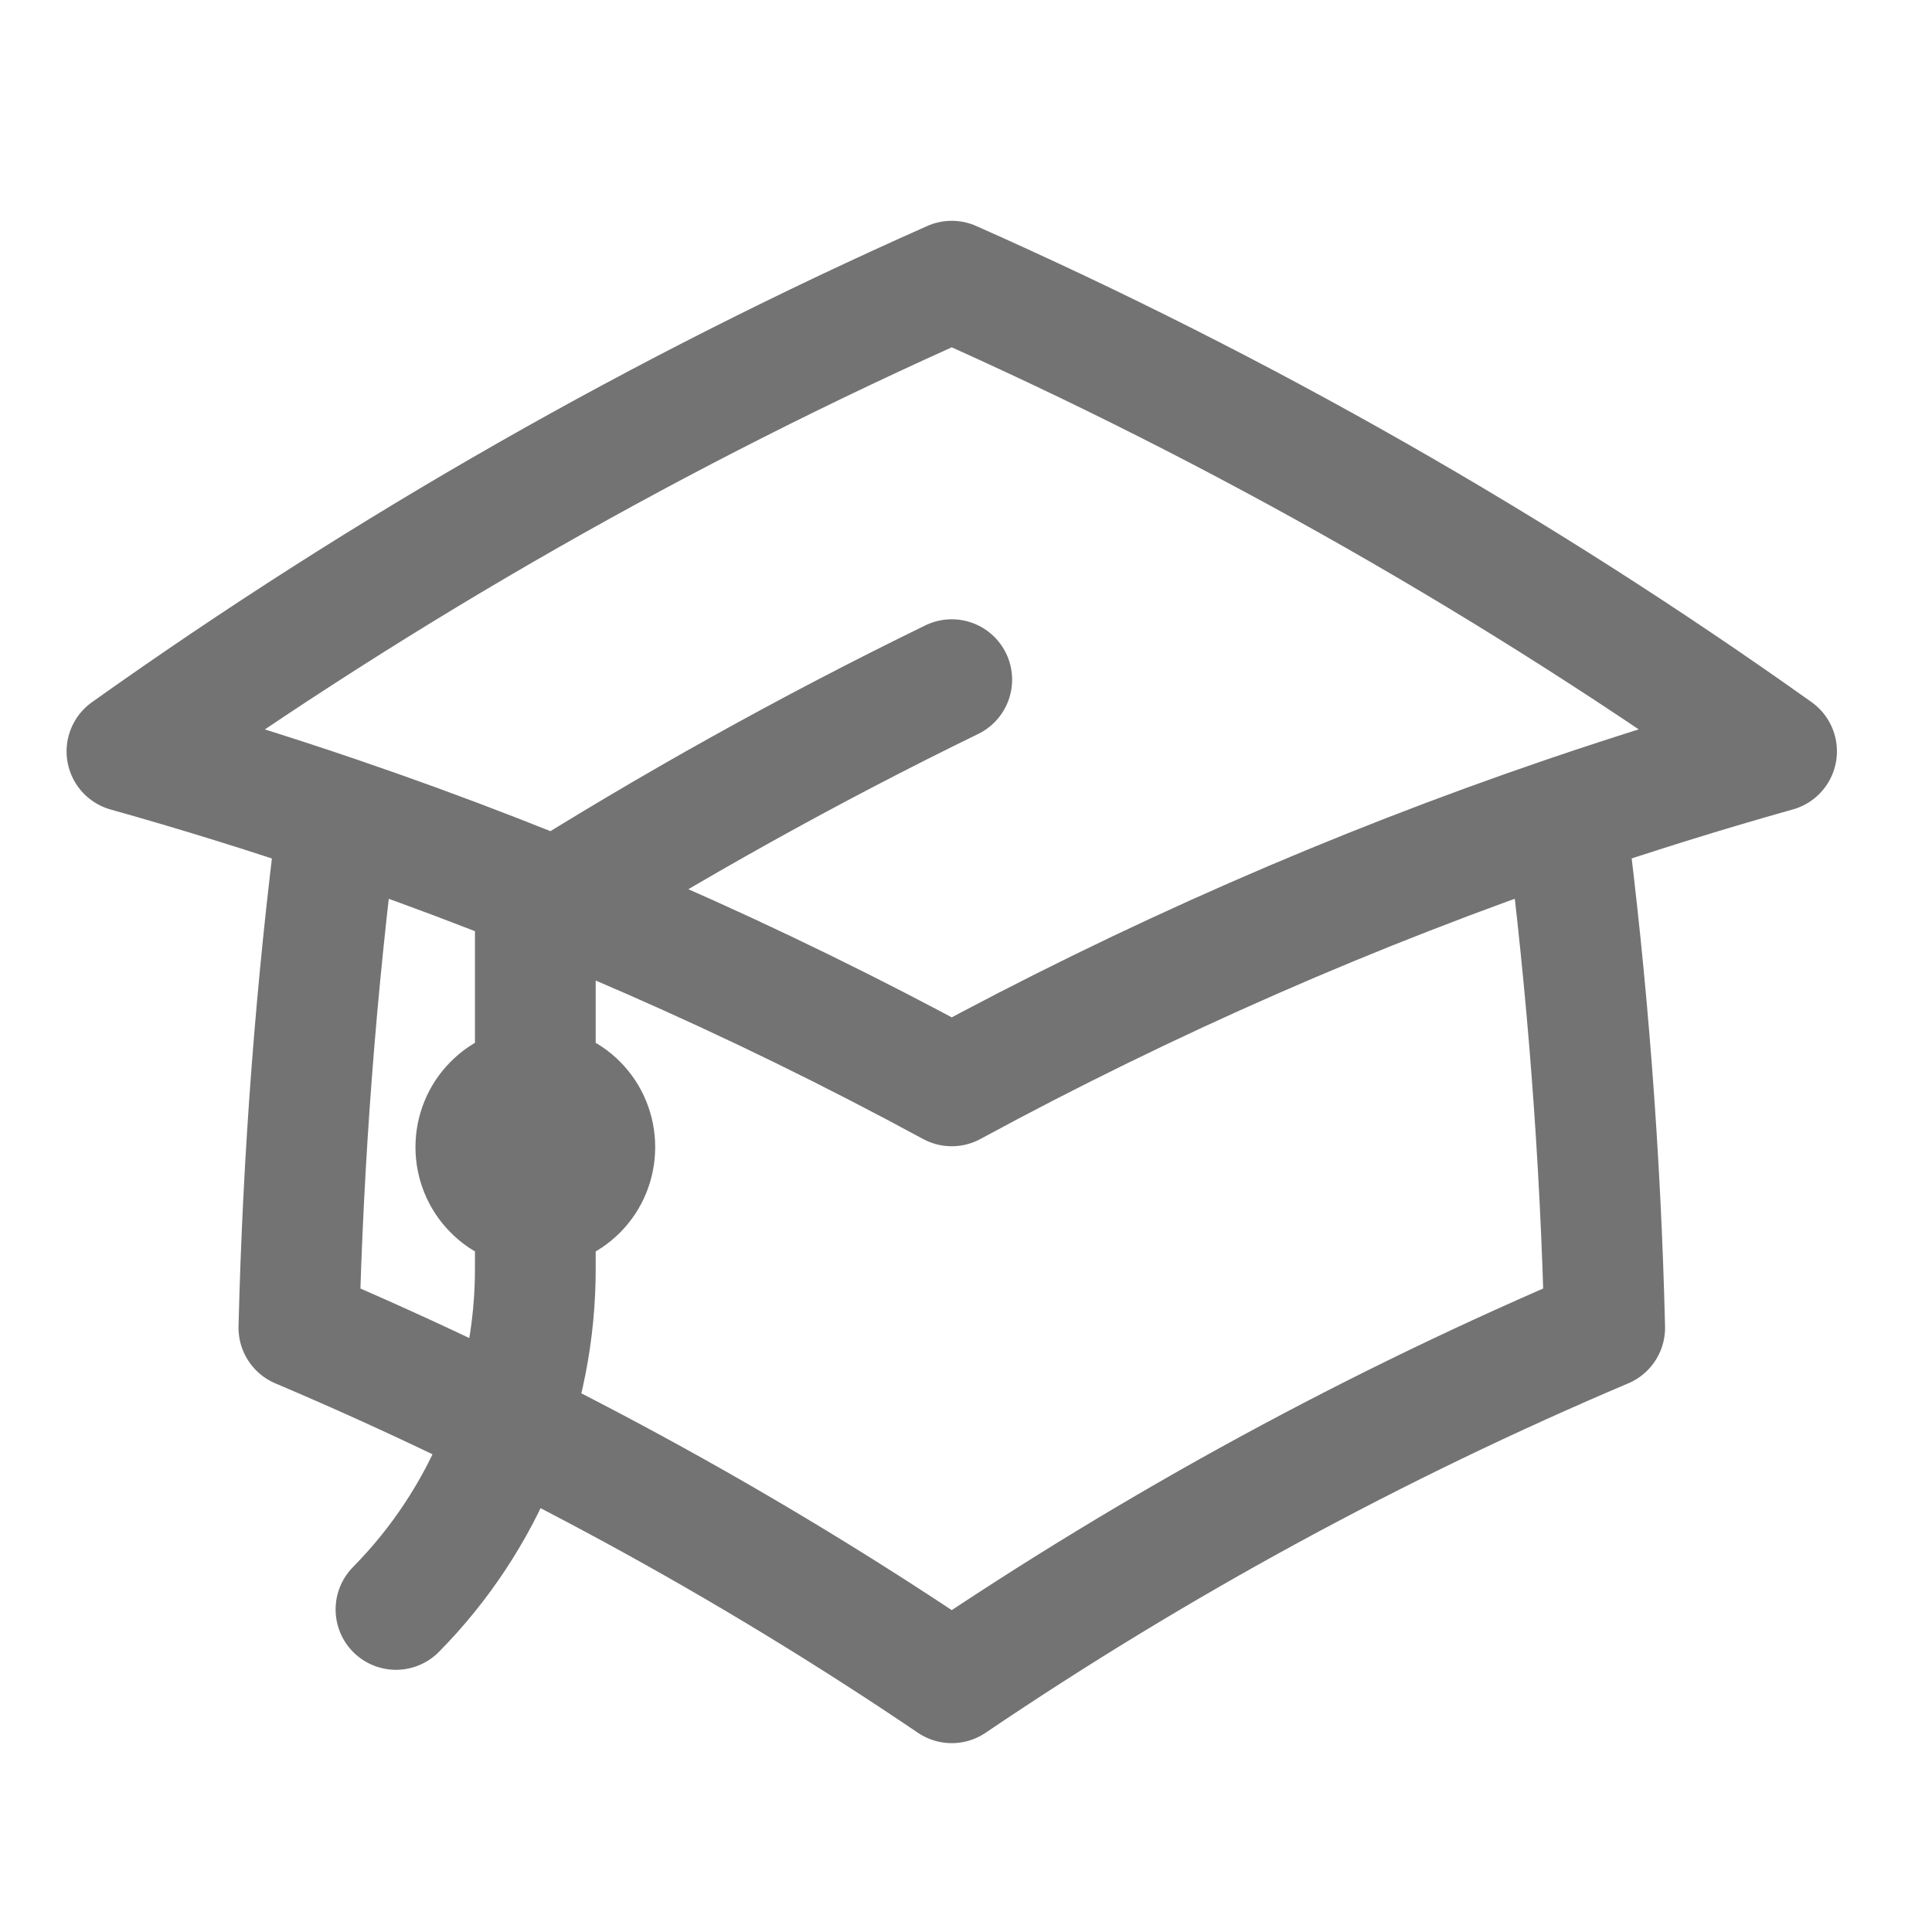 <svg width="24" height="24" viewBox="0 0 24 24" fill="none" xmlns="http://www.w3.org/2000/svg">
<path d="M4.197 10.147C3.926 12.253 3.765 14.371 3.713 16.494C6.55 17.697 9.266 19.173 11.823 20.904C14.381 19.173 17.097 17.697 19.934 16.494C19.883 14.371 19.721 12.253 19.45 10.147M19.45 10.147C20.312 9.853 21.186 9.581 22.069 9.333C18.854 7.045 15.421 5.089 11.823 3.493C8.225 5.089 4.793 7.046 1.577 9.334C2.457 9.581 3.331 9.852 4.196 10.147C6.825 11.044 9.377 12.162 11.823 13.489C14.27 12.162 16.821 11.044 19.45 10.147ZM6.65 15C6.846 15 7.034 14.921 7.173 14.78C7.312 14.64 7.389 14.449 7.389 14.25C7.389 14.051 7.312 13.86 7.173 13.72C7.034 13.579 6.846 13.5 6.65 13.5C6.454 13.5 6.266 13.579 6.128 13.72C5.989 13.86 5.911 14.051 5.911 14.25C5.911 14.449 5.989 14.64 6.128 14.78C6.266 14.921 6.454 15 6.65 15ZM6.65 15V11.325C8.322 10.27 10.049 9.308 11.823 8.443M4.919 19.993C5.469 19.436 5.905 18.775 6.202 18.047C6.499 17.319 6.652 16.538 6.65 15.75V14.25" stroke="#737373" stroke-width="1.5" stroke-linecap="round" stroke-linejoin="round"/>
</svg>
